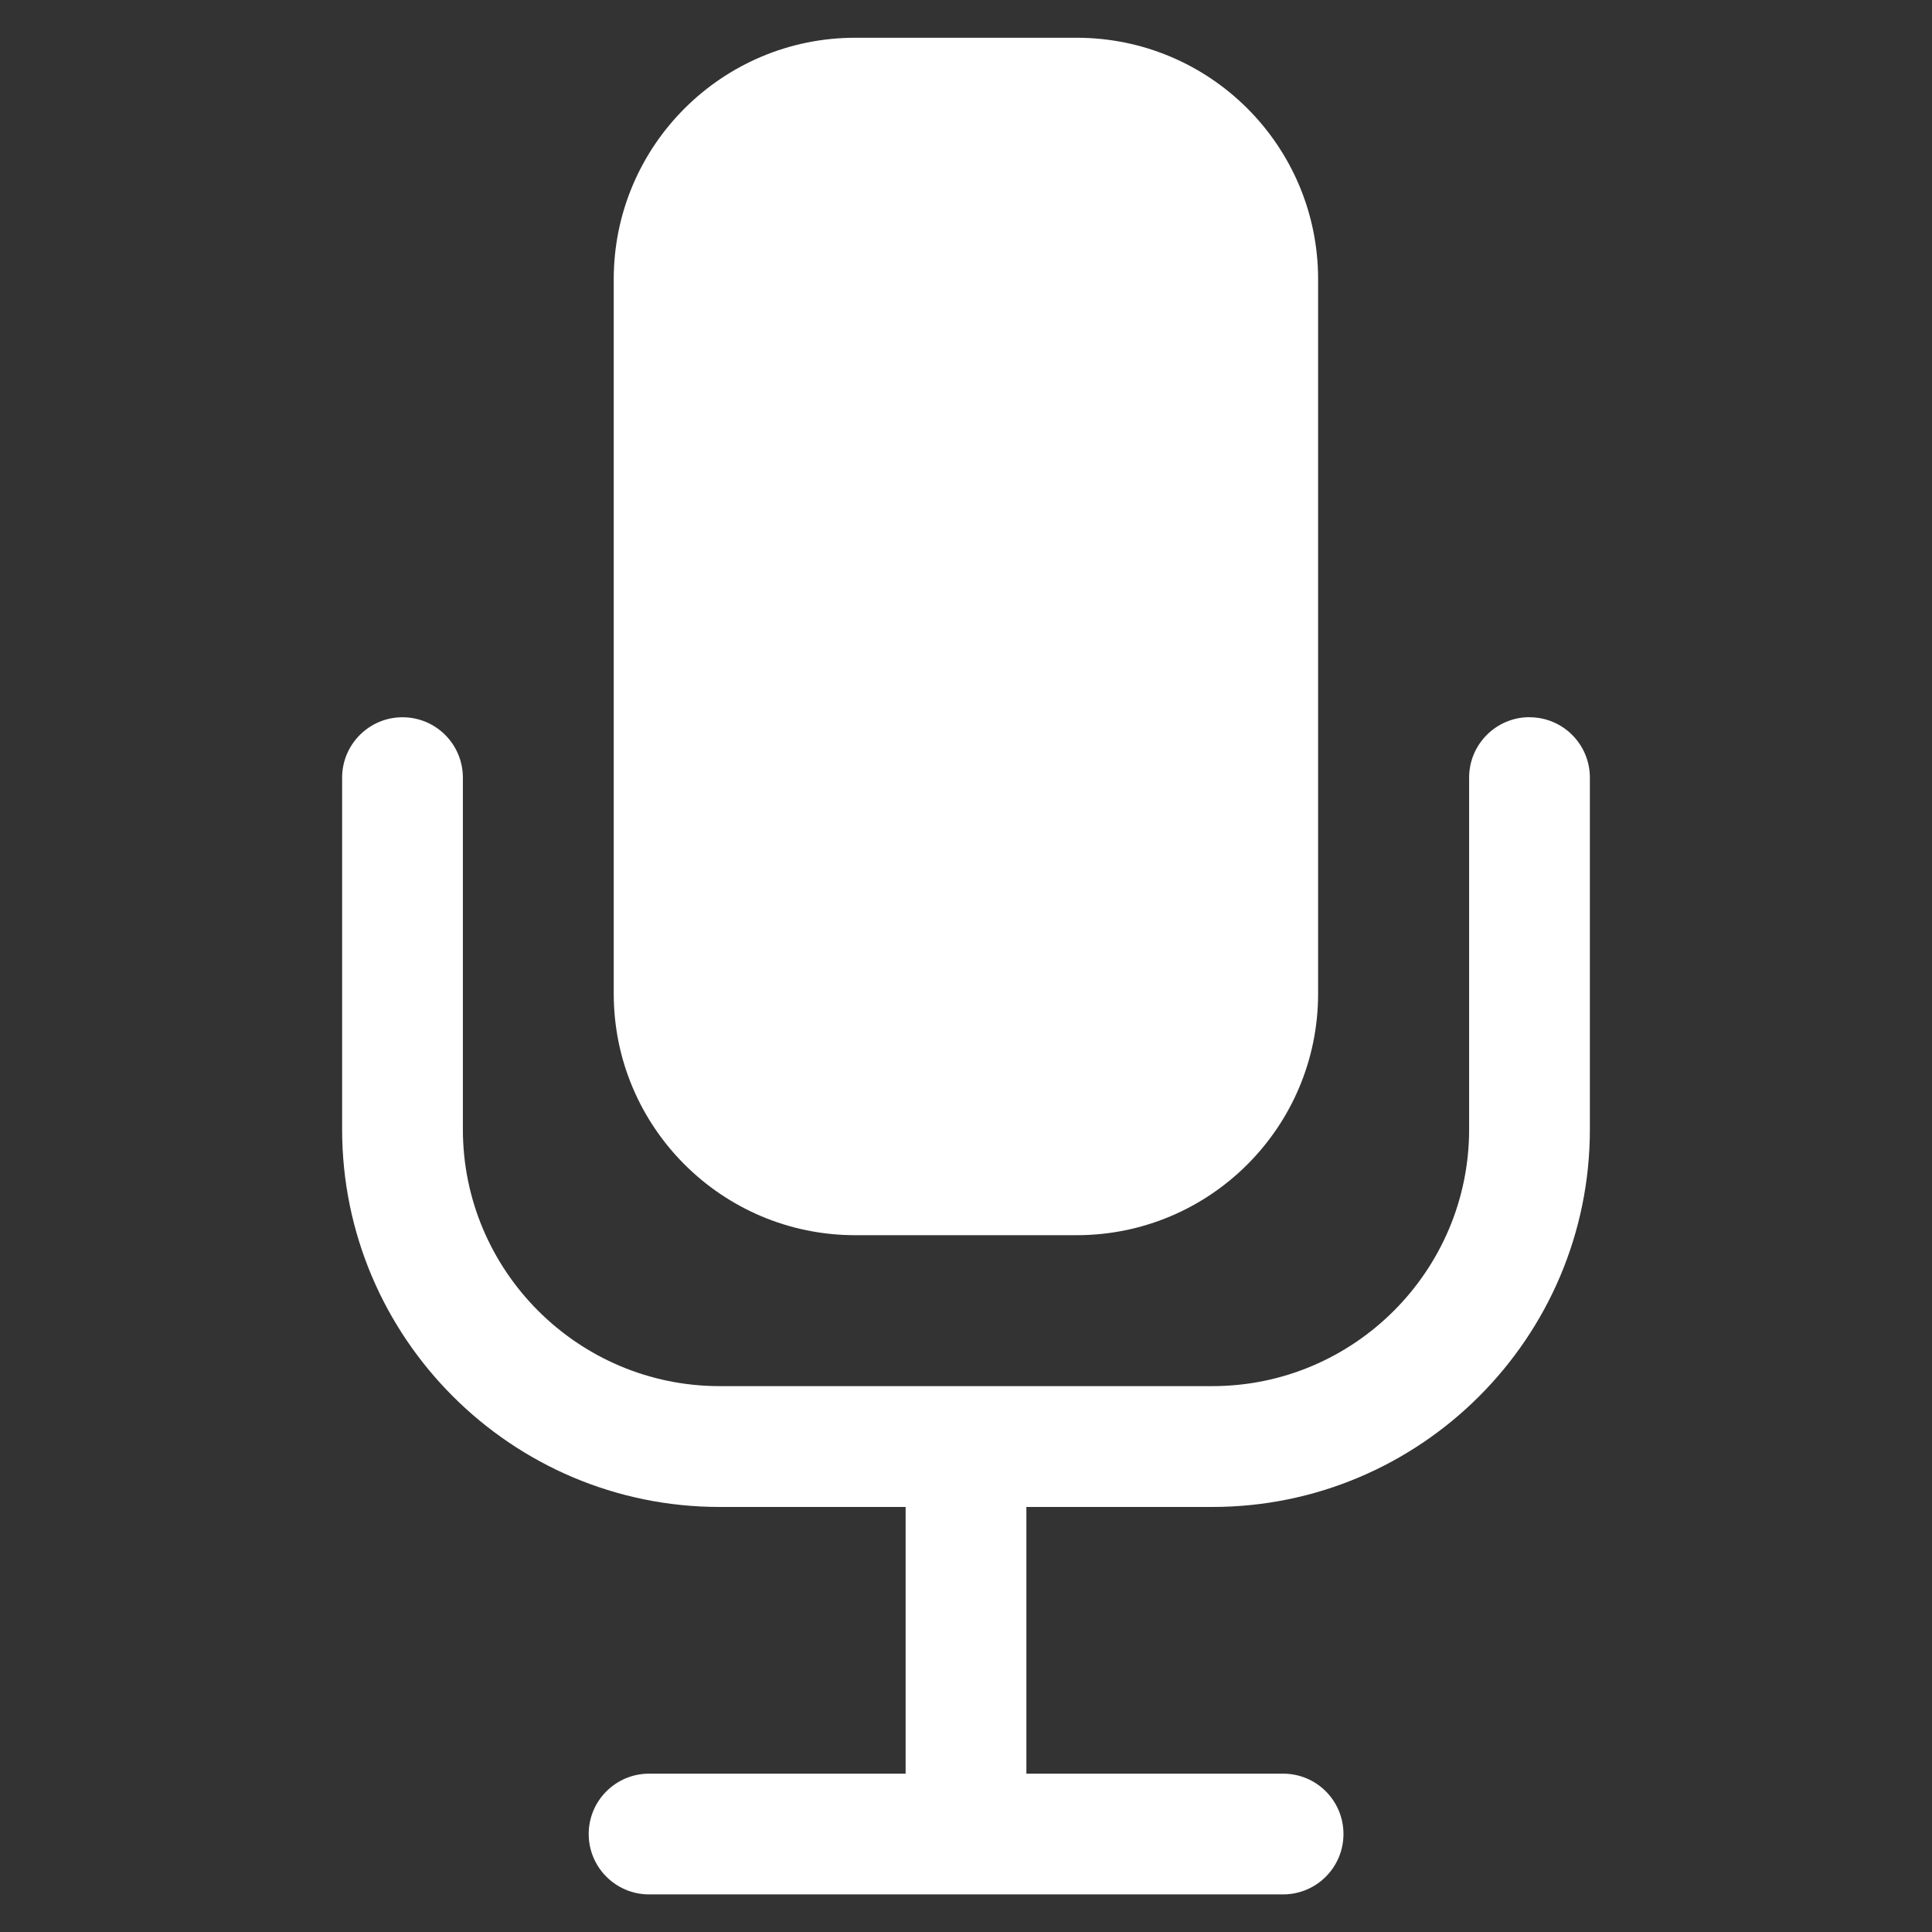 <!--<svg width="24" height="24" viewBox="0 0 24 24" xmlns="http://www.w3.org/2000/svg">-->
<!--<path fill-rule="evenodd" clip-rule="evenodd" d="M16 6C16 3.79086 14.2091 2 12 2C9.79086 2 8 3.79086 8 6V12C8 13.8666 9.27853 15.4346 11.0076 15.8759C11.0026 15.9166 11 15.958 11 16V17.917C8.16229 17.441 6 14.973 6 12C6 11.4477 5.55228 11 5 11C4.44772 11 4 11.4477 4 12C4 16.0796 7.05369 19.446 11 19.9381V21C11 21.5523 11.4477 22 12 22C12.5523 22 13 21.5523 13 21V19.9381C16.9463 19.446 20 16.0796 20 12C20 11.4477 19.5523 11 19 11C18.4477 11 18 11.4477 18 12C18 14.973 15.8377 17.441 13 17.917V16C13 15.958 12.9974 15.9166 12.9924 15.8759C14.7215 15.4346 16 13.8666 16 12V6ZM12 4C10.8954 4 10 4.89543 10 6V12C10 13.1046 10.8954 14 12 14C13.1046 14 14 13.1046 14 12V6C14 4.89543 13.1046 4 12 4Z" />-->
<!--</svg>-->

<svg xmlns="http://www.w3.org/2000/svg" width="24" height="24" viewBox="0 0 24 24">
    <rect x="0" y="0" width="24" height="24" fill="#333333" stroke="none"/>
    <g fill="none" fill-rule="evenodd">
        <g>
            <g>
                <path fill="#3F5DD7" fill-opacity="0" d="M0 24L24 24 24 0 0 0z" transform="translate(-641 -862) translate(641 862)"/>
                <path fill="#FFF" d="M13.374.469h-2.75c-1.655 0-3 1.343-3 3v8.875c0 1.657 1.345 3 3 3h2.75c1.657 0 3-1.343 3-3V3.469c0-1.657-1.342-3-3-3" transform="translate(-641 -862) translate(641 862)"/>
                <path fill="#FFF" d="M19 8.909c-.413 0-.75.336-.75.75v4.37c0 1.759-1.431 3.19-3.19 3.19H8.94c-1.758 0-3.19-1.431-3.19-3.19V9.66c0-.414-.335-.75-.75-.75-.413 0-.75.336-.75.75v4.37c0 2.587 2.104 4.69 4.69 4.69h2.31v3.313H8.063c-.413 0-.75.335-.75.75 0 .414.337.75.75.75h7.876c.414 0 .75-.336.75-.75 0-.415-.335-.75-.75-.75H12.75v-3.313h2.31c2.586 0 4.69-2.103 4.69-4.69V9.66c0-.414-.335-.75-.75-.75" transform="translate(-641 -862) translate(641 862)"/>
            </g>
        </g>
    </g>
</svg>
